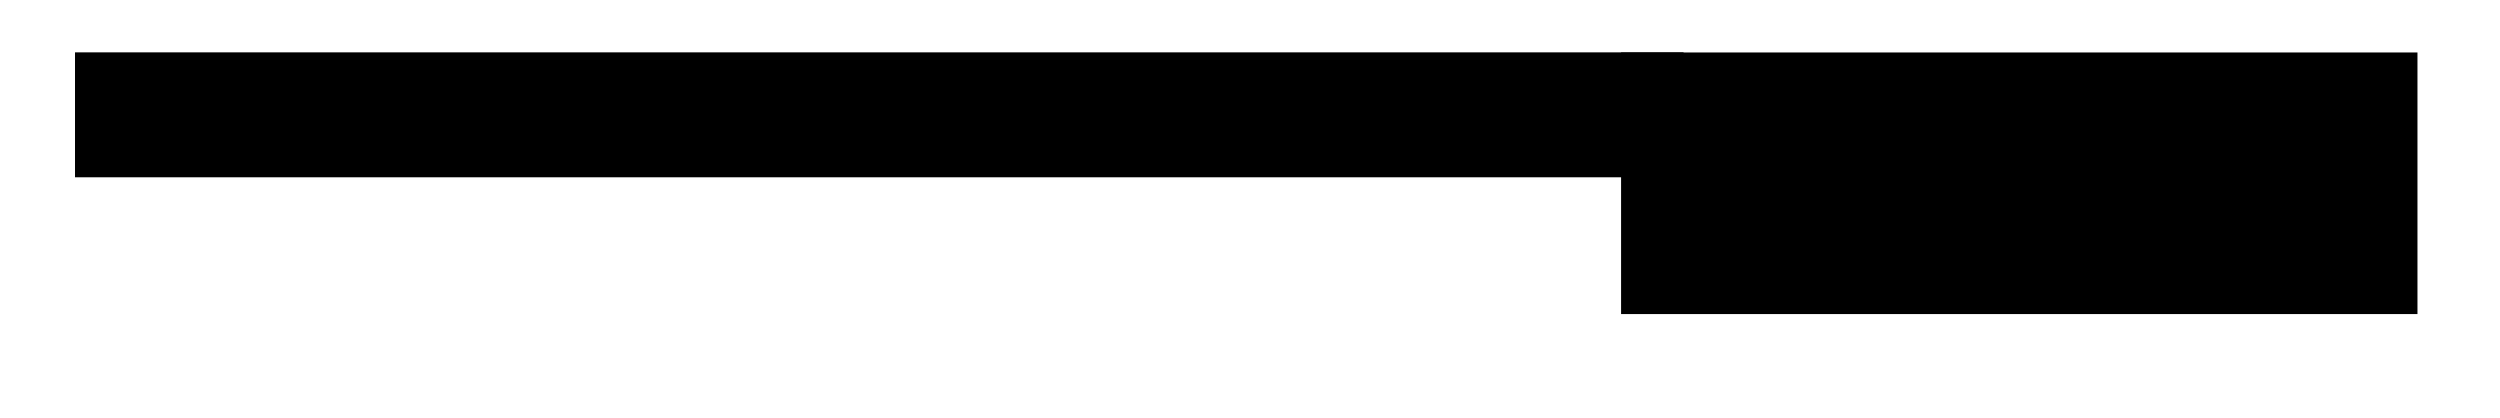 <svg xmlns="http://www.w3.org/2000/svg" width="31.897" height="5.338"><path fill="none" stroke="#000" stroke-miterlimit="10" stroke-width="1.594" d="M.957 1.465H21.48"/><path stroke="#000" stroke-miterlimit="10" stroke-width="1.594" d="M30.047 3.21H21.48V1.466h8.567Zm0 0"/></svg>